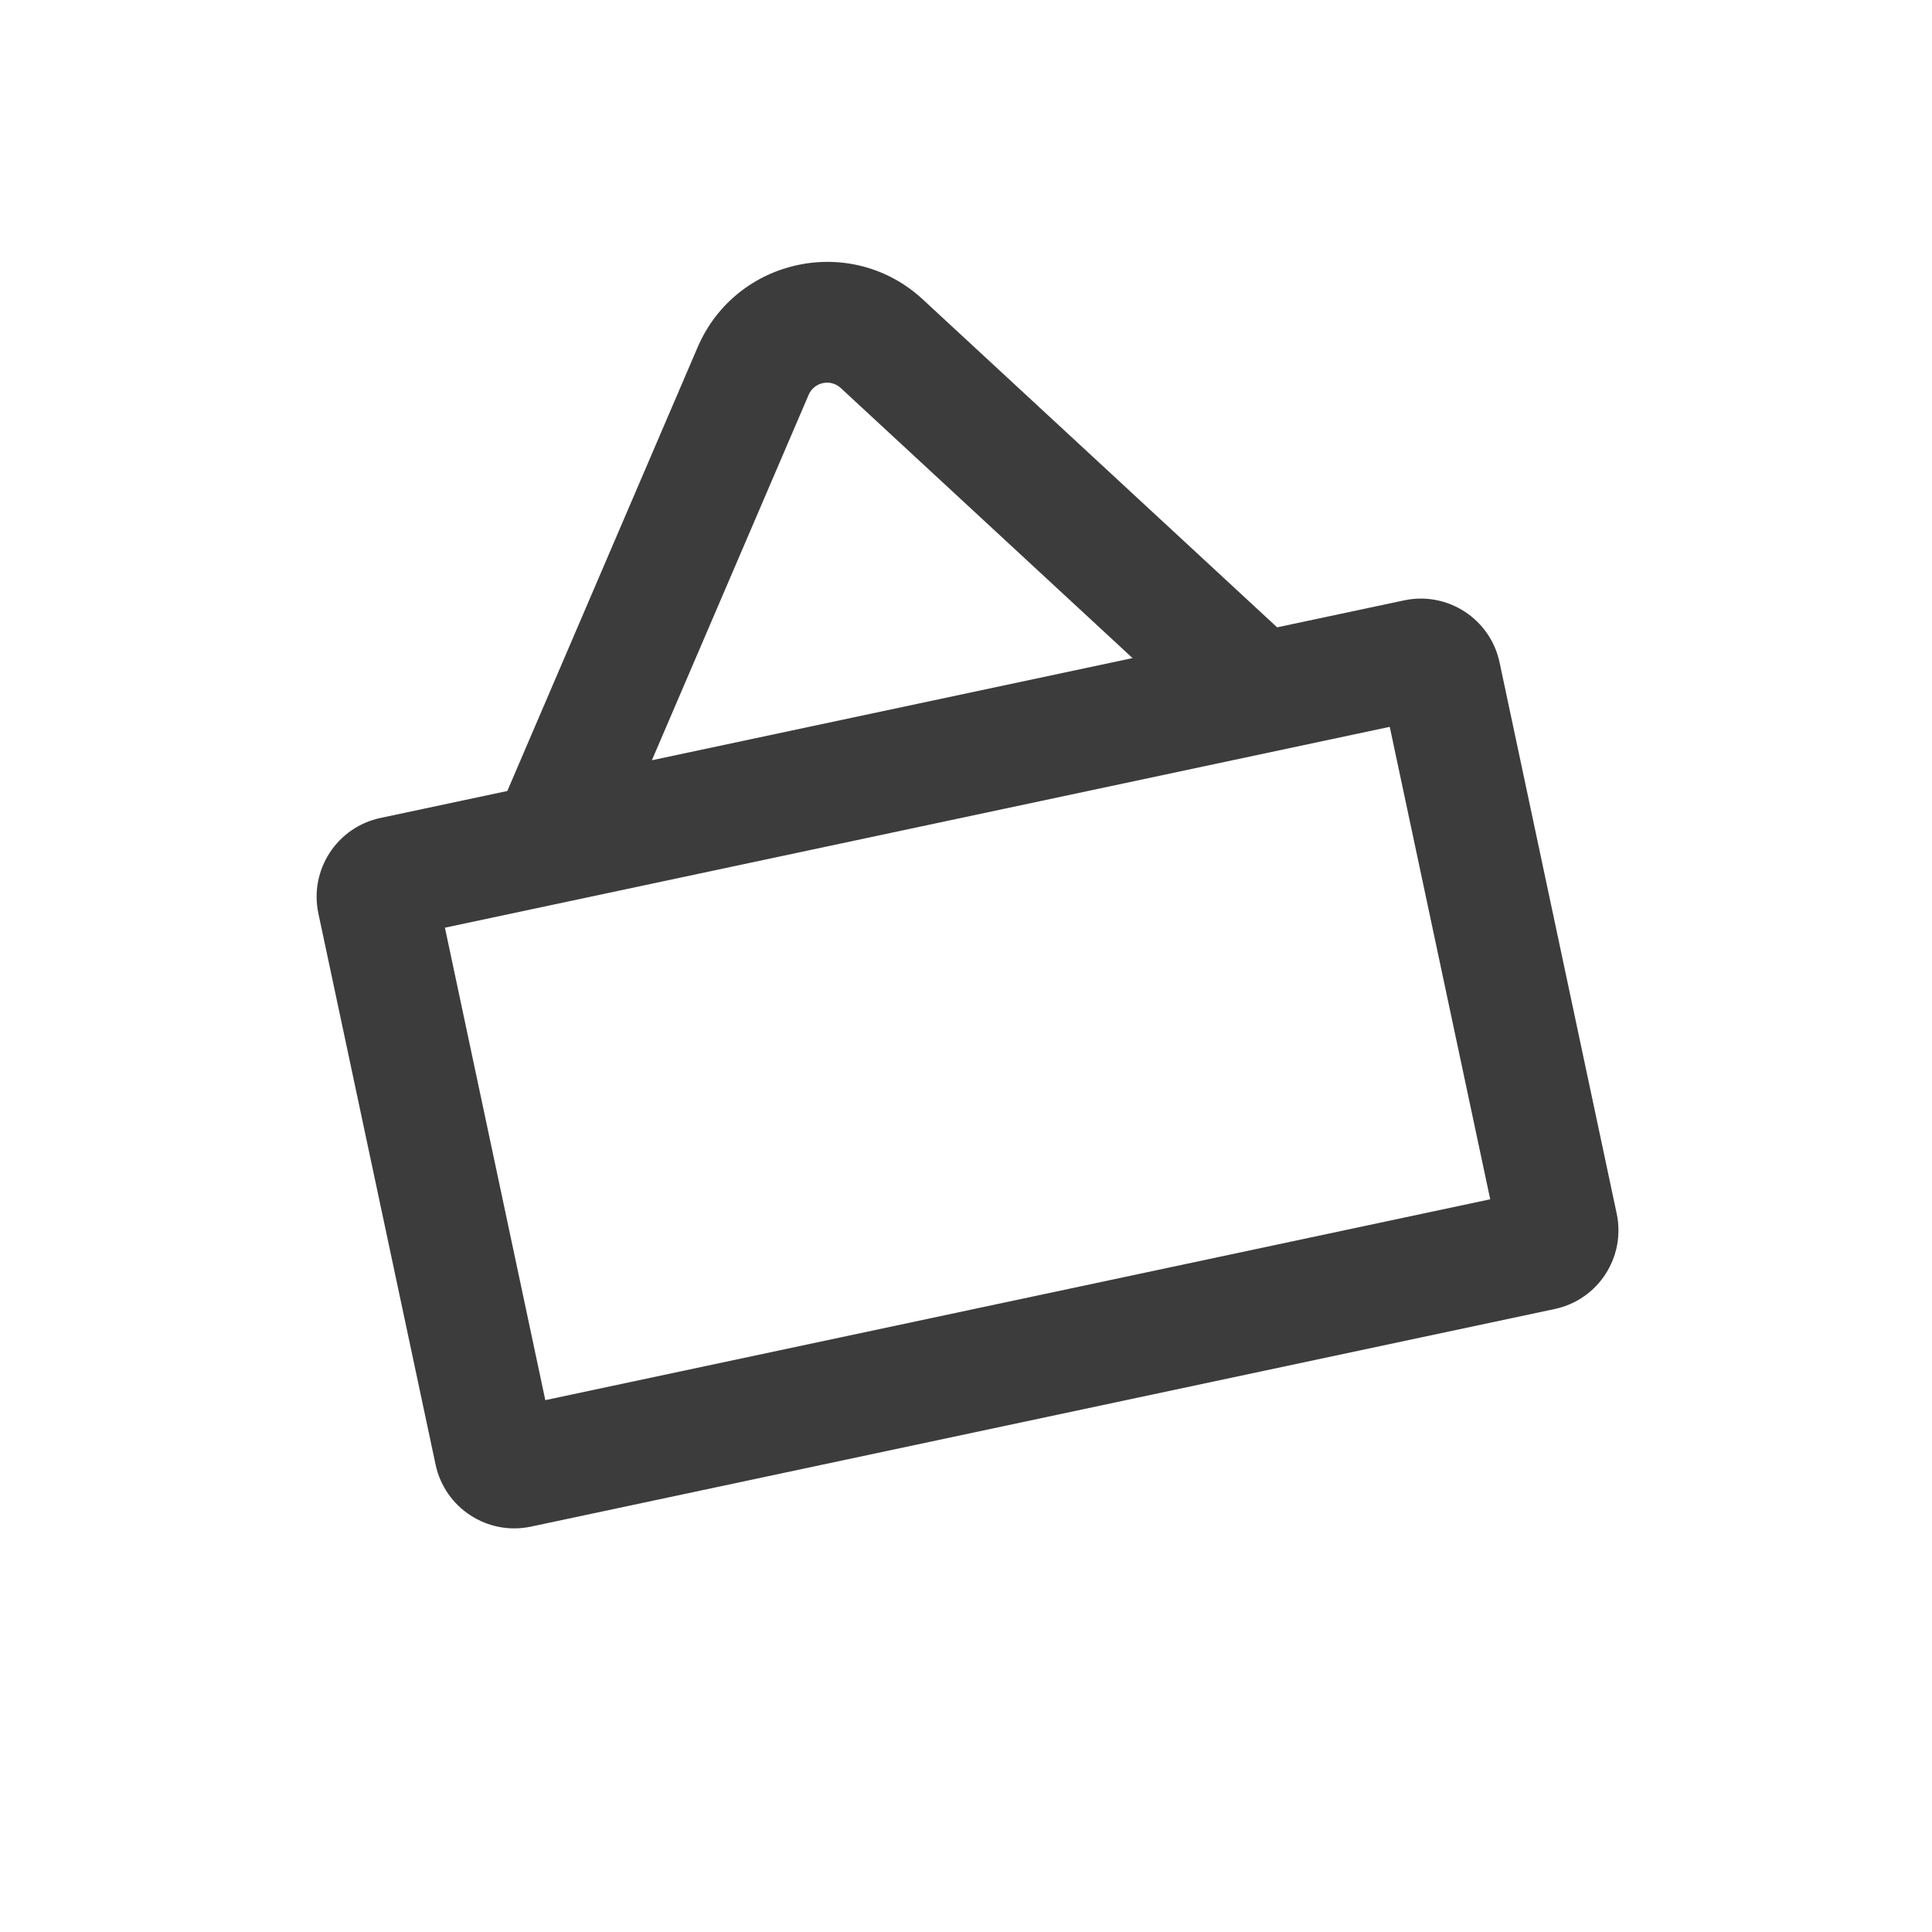 <svg width="24" height="24" viewBox="0 0 24 24" fill="none" xmlns="http://www.w3.org/2000/svg">
<path fill-rule="evenodd" clip-rule="evenodd" d="M6.302 9.826L8.666 4.314C9.143 3.203 10.576 2.898 11.463 3.719L15.865 7.793L17.442 7.458C17.982 7.343 18.513 7.688 18.628 8.228L20.083 15.075C20.198 15.616 19.853 16.147 19.313 16.261L6.597 18.964C6.057 19.079 5.526 18.734 5.411 18.194L3.955 11.347C3.841 10.807 4.185 10.276 4.726 10.161L6.302 9.826ZM10.045 4.905C10.113 4.746 10.318 4.703 10.444 4.82L14.069 8.175L8.098 9.444L10.045 4.905ZM6.774 17.393L5.527 11.524L17.264 9.029L18.512 14.898L6.774 17.393Z" fill="#3C3C3C"/>
</svg>
